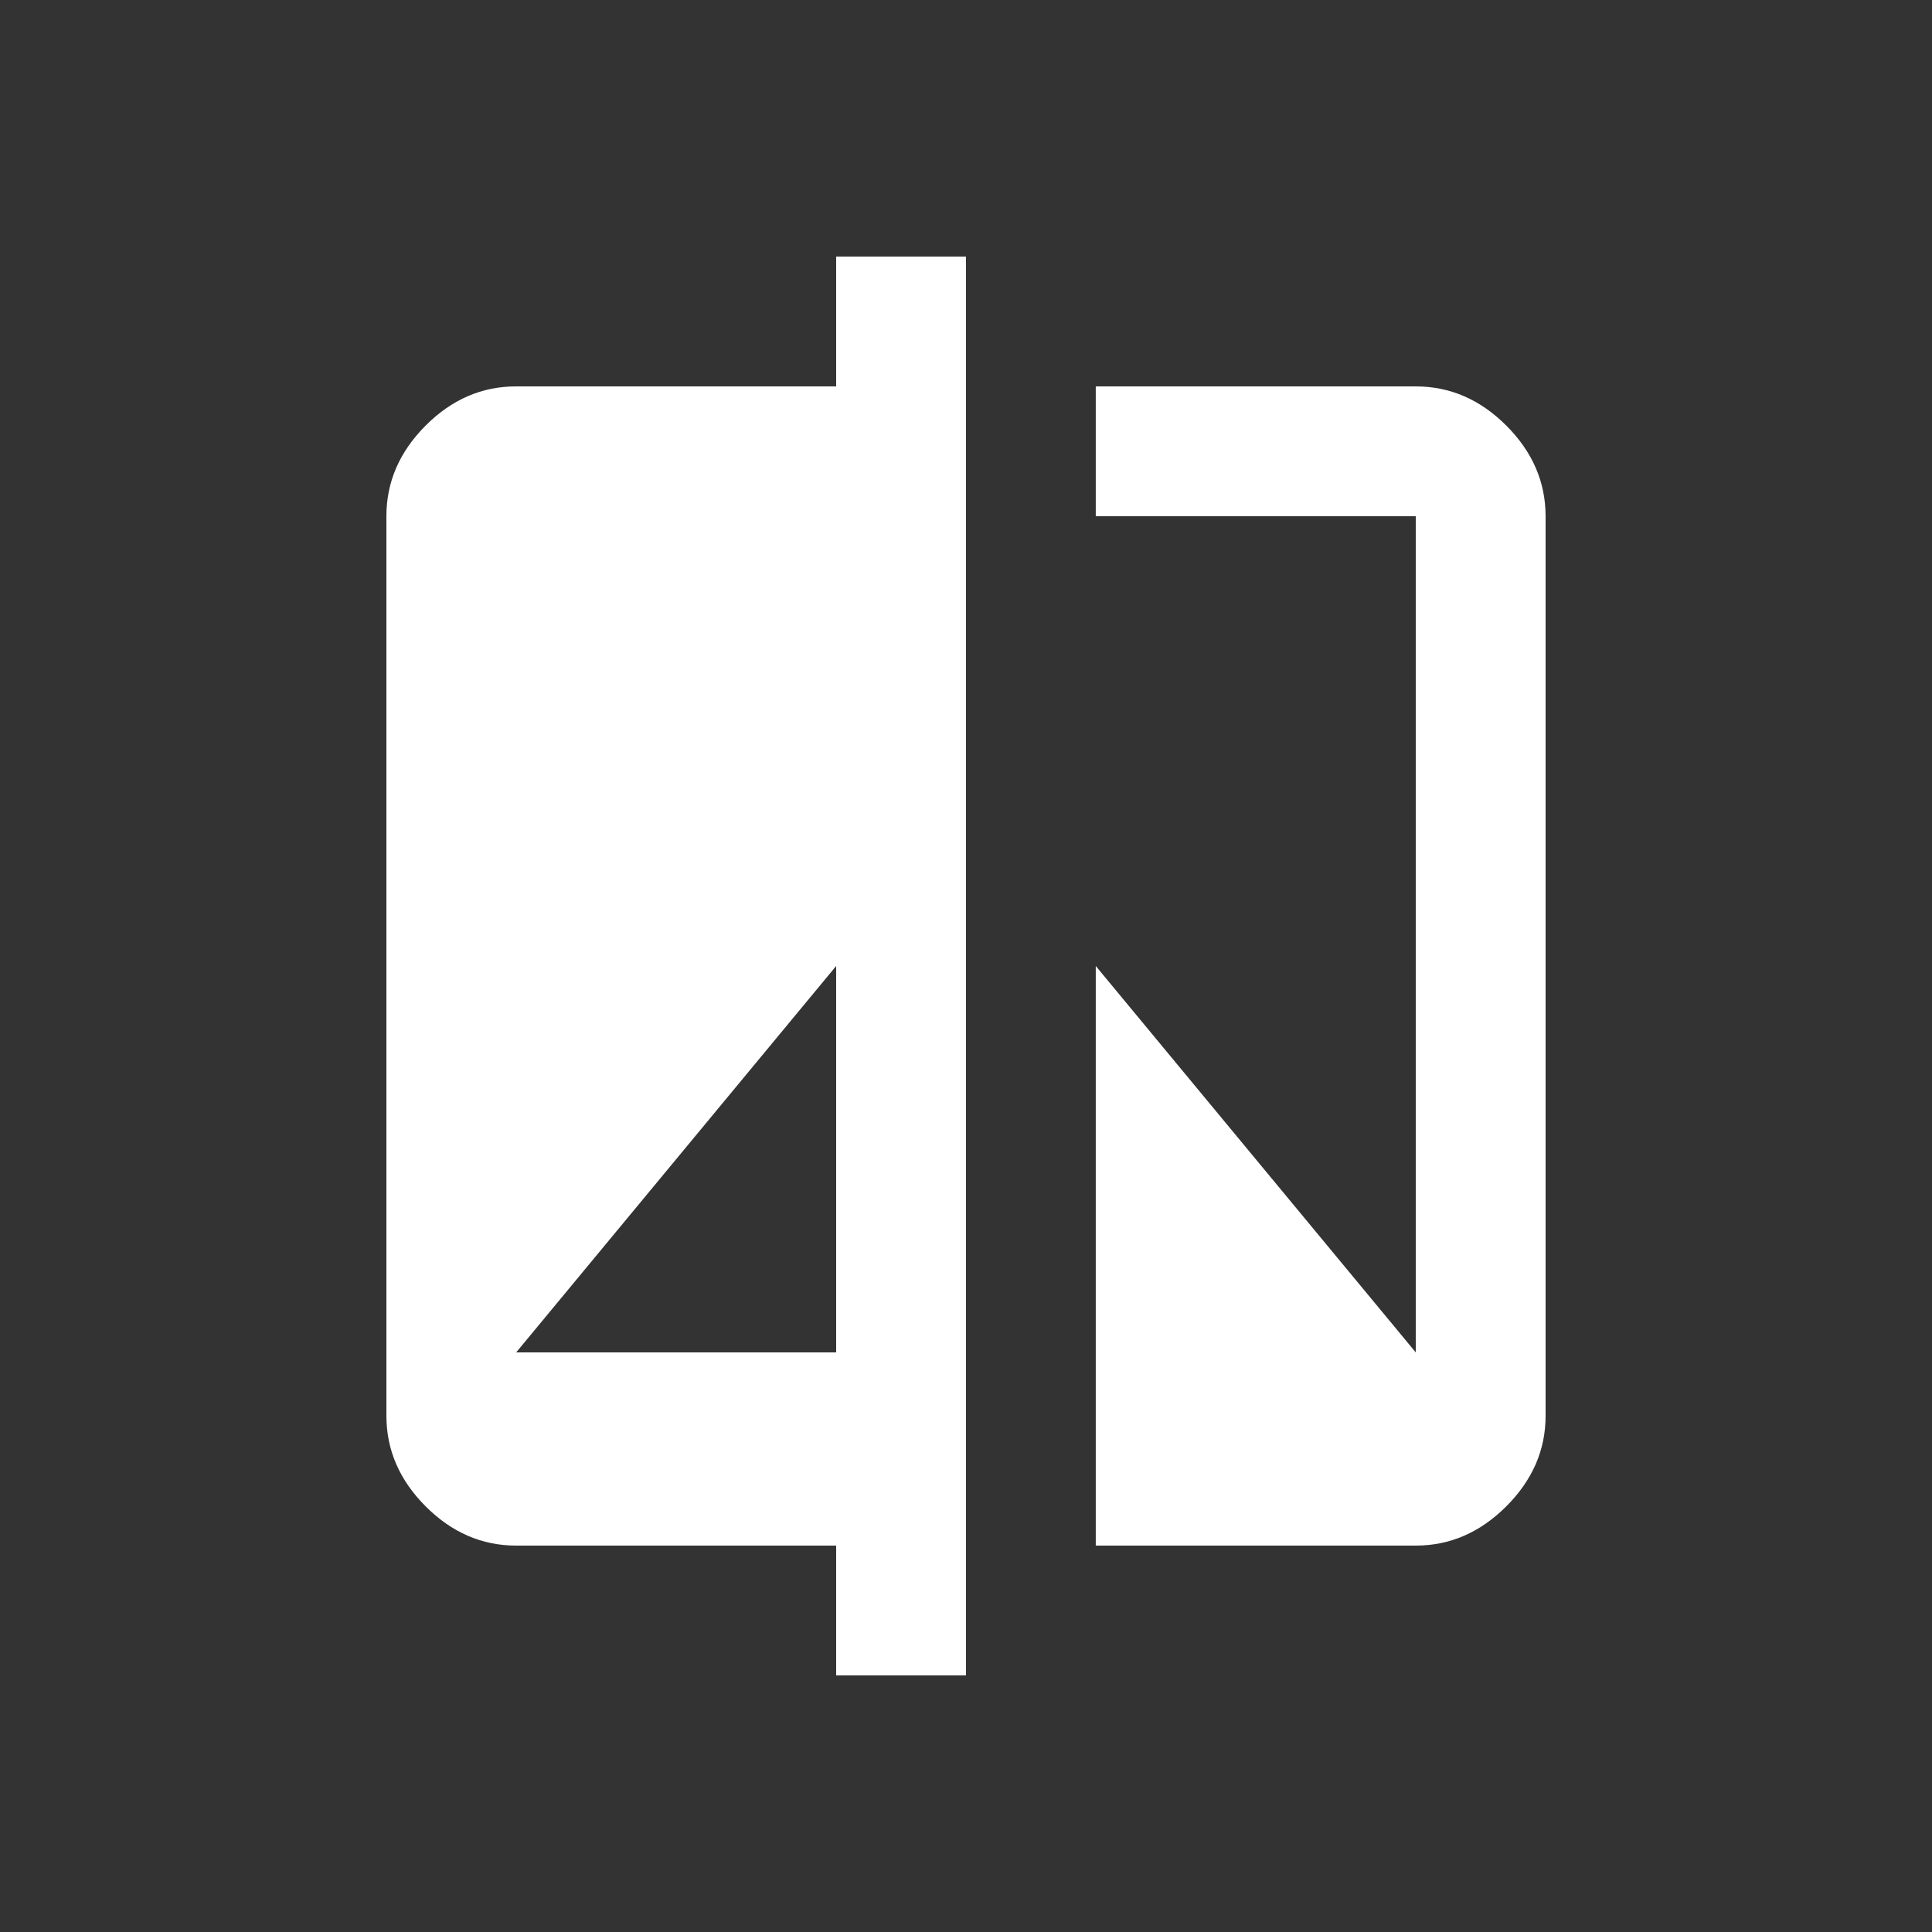 <!-- Generated by IcoMoon.io -->
<svg version="1.1" xmlns="http://www.w3.org/2000/svg" width="24" height="24" viewBox="0 0 24 24">
<rect x="0" y="0" width="24" height="24" fill="#333333" stroke="none"/>
<title>compare</title>
<path fill="#fff" d="M17.587 4.8q0.638 0 1.125 0.487t0.488 1.125v11.175q0 0.637-0.488 1.125t-1.125 0.488h-3.975v-7.2l3.975 4.8v-10.387h-3.975v-1.613h3.975zM10.387 16.8v-4.8l-3.975 4.8h3.975zM10.387 4.8v-1.613h1.613v17.625h-1.613v-1.612h-3.975q-0.638 0-1.125-0.488t-0.487-1.125v-11.175q0-0.637 0.487-1.125t1.125-0.487h3.975z"></path>
</svg>
